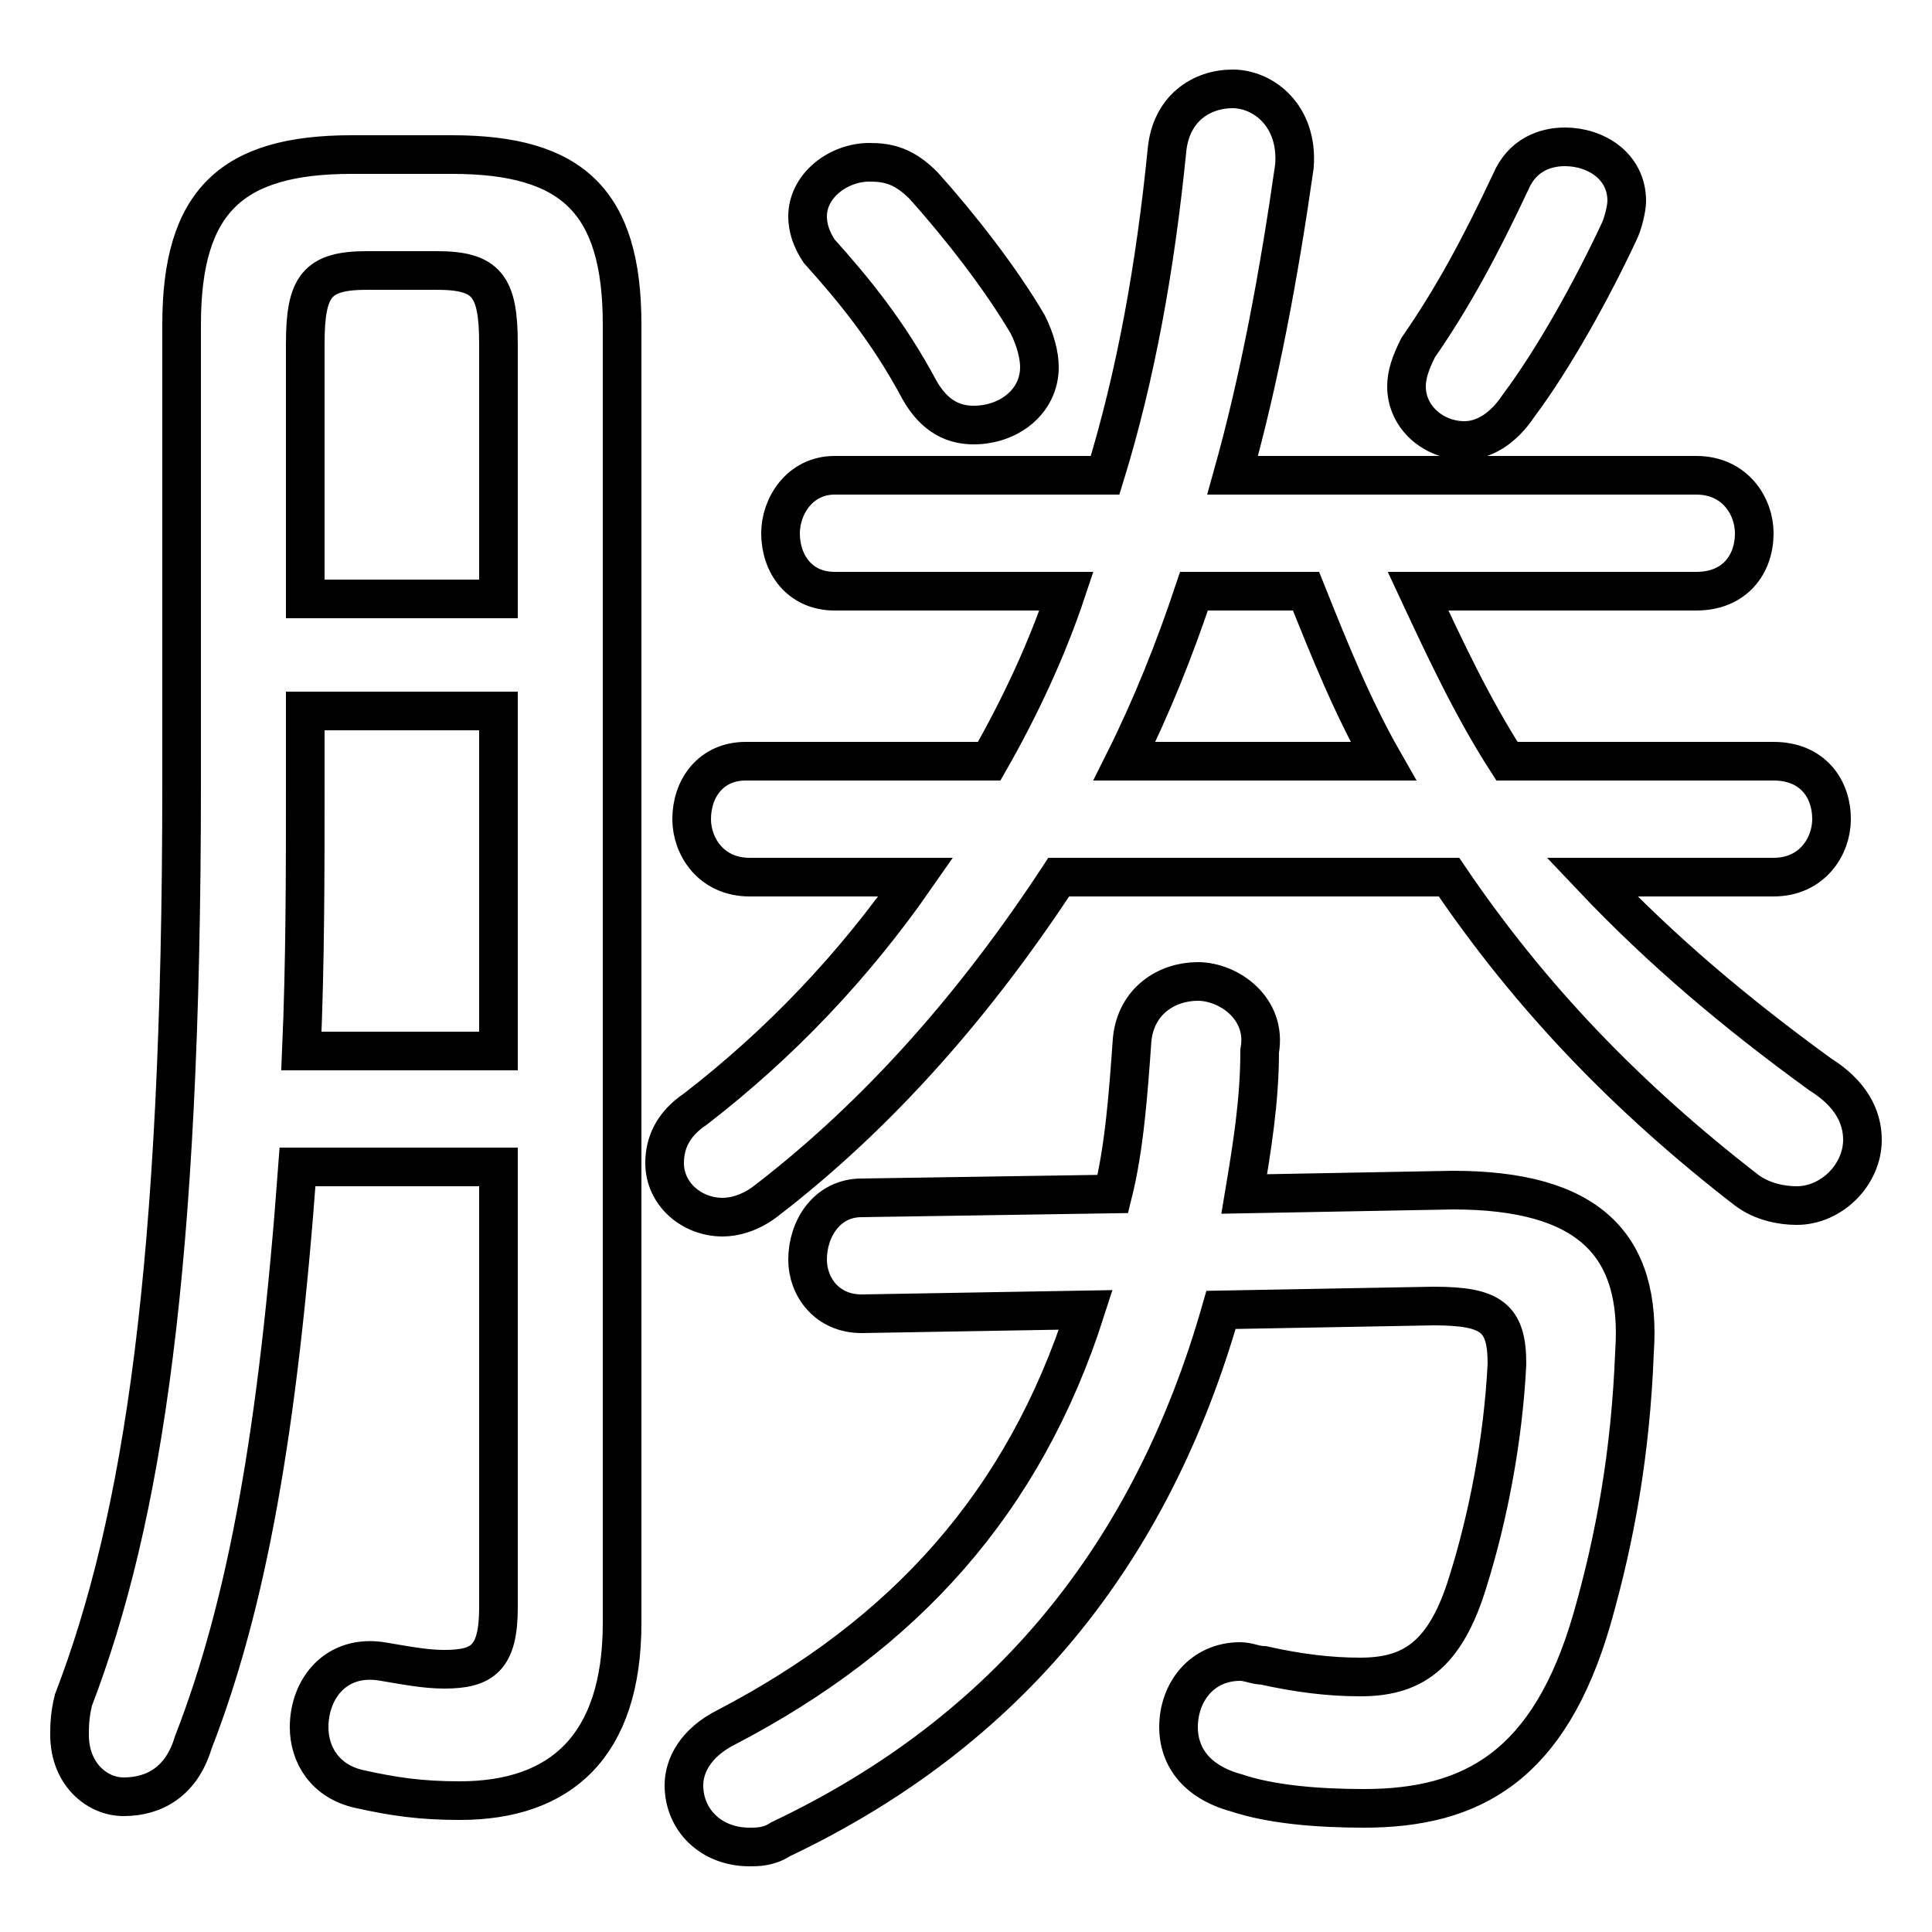 <svg xmlns="http://www.w3.org/2000/svg" viewBox="0 -44.0 50.0 50.0">
    <rect x="0" y="-44.0" width="50.0" height="50.0" fill="#808080" stroke="none"/>
    <g transform="scale(1, -1)">
        <!-- ボディの枠 -->
        <rect x="0" y="-6.0" width="50.0" height="50.0"
            stroke="white" fill="white"/>
        <!-- グリフ座標系の原点 -->
        <circle cx="0" cy="0" r="5" fill="white"/>
        <!-- グリフのアウトライン -->
        <g style="fill:none;stroke:#000000;stroke-width:1;">
<path d="M 22.3 13.0 C 21.4 13.0 20.9 12.2 20.9 11.4 C 20.9 10.7 21.4 10.0 22.3 10.0 L 28.1 10.1 C 26.5 5.1 23.4 1.7 18.8 -0.7 C 18.0 -1.1 17.7 -1.7 17.7 -2.2 C 17.7 -3.1 18.4 -3.8 19.4 -3.8 C 19.6 -3.8 19.9 -3.8 20.2 -3.6 C 26.1 -0.8 29.8 3.8 31.6 10.1 L 37.1 10.2 C 38.6 10.2 39.0 9.9 39.0 8.7 C 38.9 6.7 38.5 4.7 38.0 3.1 C 37.4 1.1 36.5 0.6 35.2 0.6 C 34.4 0.6 33.6 0.7 32.7 0.9 C 32.5 0.9 32.3 1.0 32.1 1.0 C 31.1 1.0 30.5 0.2 30.5 -0.7 C 30.5 -1.4 30.9 -2.1 32.0 -2.4 C 32.9 -2.7 34.1 -2.8 35.3 -2.8 C 38.1 -2.8 40.1 -1.7 41.2 2.1 C 41.8 4.2 42.2 6.4 42.3 9.0 C 42.5 11.8 41.1 13.2 37.6 13.2 L 32.2 13.1 C 32.4 14.3 32.6 15.5 32.6 16.8 C 32.8 17.9 31.8 18.6 31.0 18.6 C 30.2 18.6 29.4 18.1 29.3 17.1 C 29.2 15.7 29.1 14.3 28.8 13.1 Z M 12.9 25.6 L 12.9 16.8 L 7.8 16.8 C 7.9 19.1 7.9 21.4 7.9 23.7 L 7.9 25.6 Z M 39.3 33.5 C 40.2 34.7 41.2 36.5 41.9 38.0 C 42.0 38.2 42.1 38.6 42.1 38.8 C 42.1 39.7 41.3 40.2 40.5 40.2 C 40.0 40.2 39.4 40.0 39.1 39.3 C 38.3 37.6 37.6 36.3 36.7 35.0 C 36.5 34.6 36.4 34.3 36.4 34.0 C 36.4 33.2 37.1 32.6 37.9 32.6 C 38.4 32.6 38.9 32.9 39.3 33.5 Z M 23.9 39.2 C 23.4 39.7 23.0 39.8 22.5 39.8 C 21.7 39.8 20.9 39.2 20.9 38.4 C 20.9 38.1 21.0 37.8 21.2 37.5 C 22.1 36.5 23.0 35.4 23.8 33.9 C 24.2 33.2 24.7 33.0 25.2 33.0 C 26.1 33.0 26.9 33.6 26.9 34.5 C 26.9 34.8 26.8 35.2 26.6 35.6 C 25.9 36.8 24.8 38.2 23.9 39.2 Z M 37.5 21.3 C 39.6 18.2 42.1 15.6 45.2 13.2 C 45.6 12.9 46.1 12.8 46.5 12.8 C 47.4 12.8 48.2 13.6 48.2 14.5 C 48.2 15.1 47.9 15.7 47.1 16.2 C 44.9 17.8 43.0 19.4 41.2 21.3 L 45.9 21.3 C 46.9 21.3 47.4 22.1 47.4 22.8 C 47.4 23.6 46.9 24.3 45.9 24.3 L 39.0 24.3 C 38.1 25.7 37.4 27.2 36.7 28.7 L 43.9 28.7 C 44.9 28.7 45.4 29.4 45.4 30.2 C 45.4 30.9 44.9 31.7 43.9 31.7 L 31.9 31.7 C 32.6 34.2 33.1 36.9 33.5 39.7 C 33.6 41.0 32.7 41.7 31.9 41.7 C 31.1 41.7 30.3 41.2 30.2 40.1 C 29.9 37.1 29.4 34.3 28.6 31.7 L 21.6 31.7 C 20.7 31.7 20.2 30.9 20.2 30.2 C 20.2 29.4 20.7 28.7 21.6 28.7 L 27.6 28.7 C 27.1 27.2 26.4 25.7 25.6 24.3 L 19.3 24.3 C 18.4 24.3 17.9 23.6 17.9 22.8 C 17.9 22.1 18.4 21.3 19.4 21.3 L 23.7 21.3 C 22.1 19.0 20.2 17.0 18.0 15.3 C 17.4 14.9 17.2 14.4 17.2 13.9 C 17.2 13.1 17.9 12.5 18.7 12.5 C 19.0 12.5 19.4 12.6 19.8 12.9 C 22.8 15.2 25.3 18.1 27.4 21.3 Z M 29.1 24.3 C 29.8 25.7 30.4 27.2 30.9 28.7 L 33.8 28.7 C 34.4 27.2 35.0 25.7 35.8 24.3 Z M 12.9 13.8 L 12.9 2.4 C 12.9 1.1 12.5 0.8 11.5 0.8 C 11.0 0.8 10.5 0.9 9.9 1.0 C 8.7 1.2 8.0 0.3 8.0 -0.7 C 8.0 -1.4 8.4 -2.1 9.3 -2.3 C 10.2 -2.5 10.9 -2.6 11.9 -2.6 C 14.5 -2.6 16.1 -1.2 16.1 2.0 L 16.1 35.6 C 16.1 38.8 14.8 40.0 11.7 40.0 L 9.1 40.0 C 6.0 40.0 4.7 38.8 4.7 35.6 L 4.7 23.7 C 4.7 11.2 3.7 4.7 1.9 0.0 C 1.8 -0.4 1.8 -0.7 1.8 -0.9 C 1.8 -1.9 2.5 -2.5 3.2 -2.5 C 4.0 -2.5 4.7 -2.1 5.0 -1.1 C 6.4 2.5 7.2 7.0 7.7 13.8 Z M 12.9 28.5 L 7.9 28.5 L 7.9 35.1 C 7.9 36.6 8.2 37.0 9.5 37.0 L 11.3 37.0 C 12.6 37.0 12.9 36.6 12.9 35.1 Z"/>
</g>
</g>
</svg>